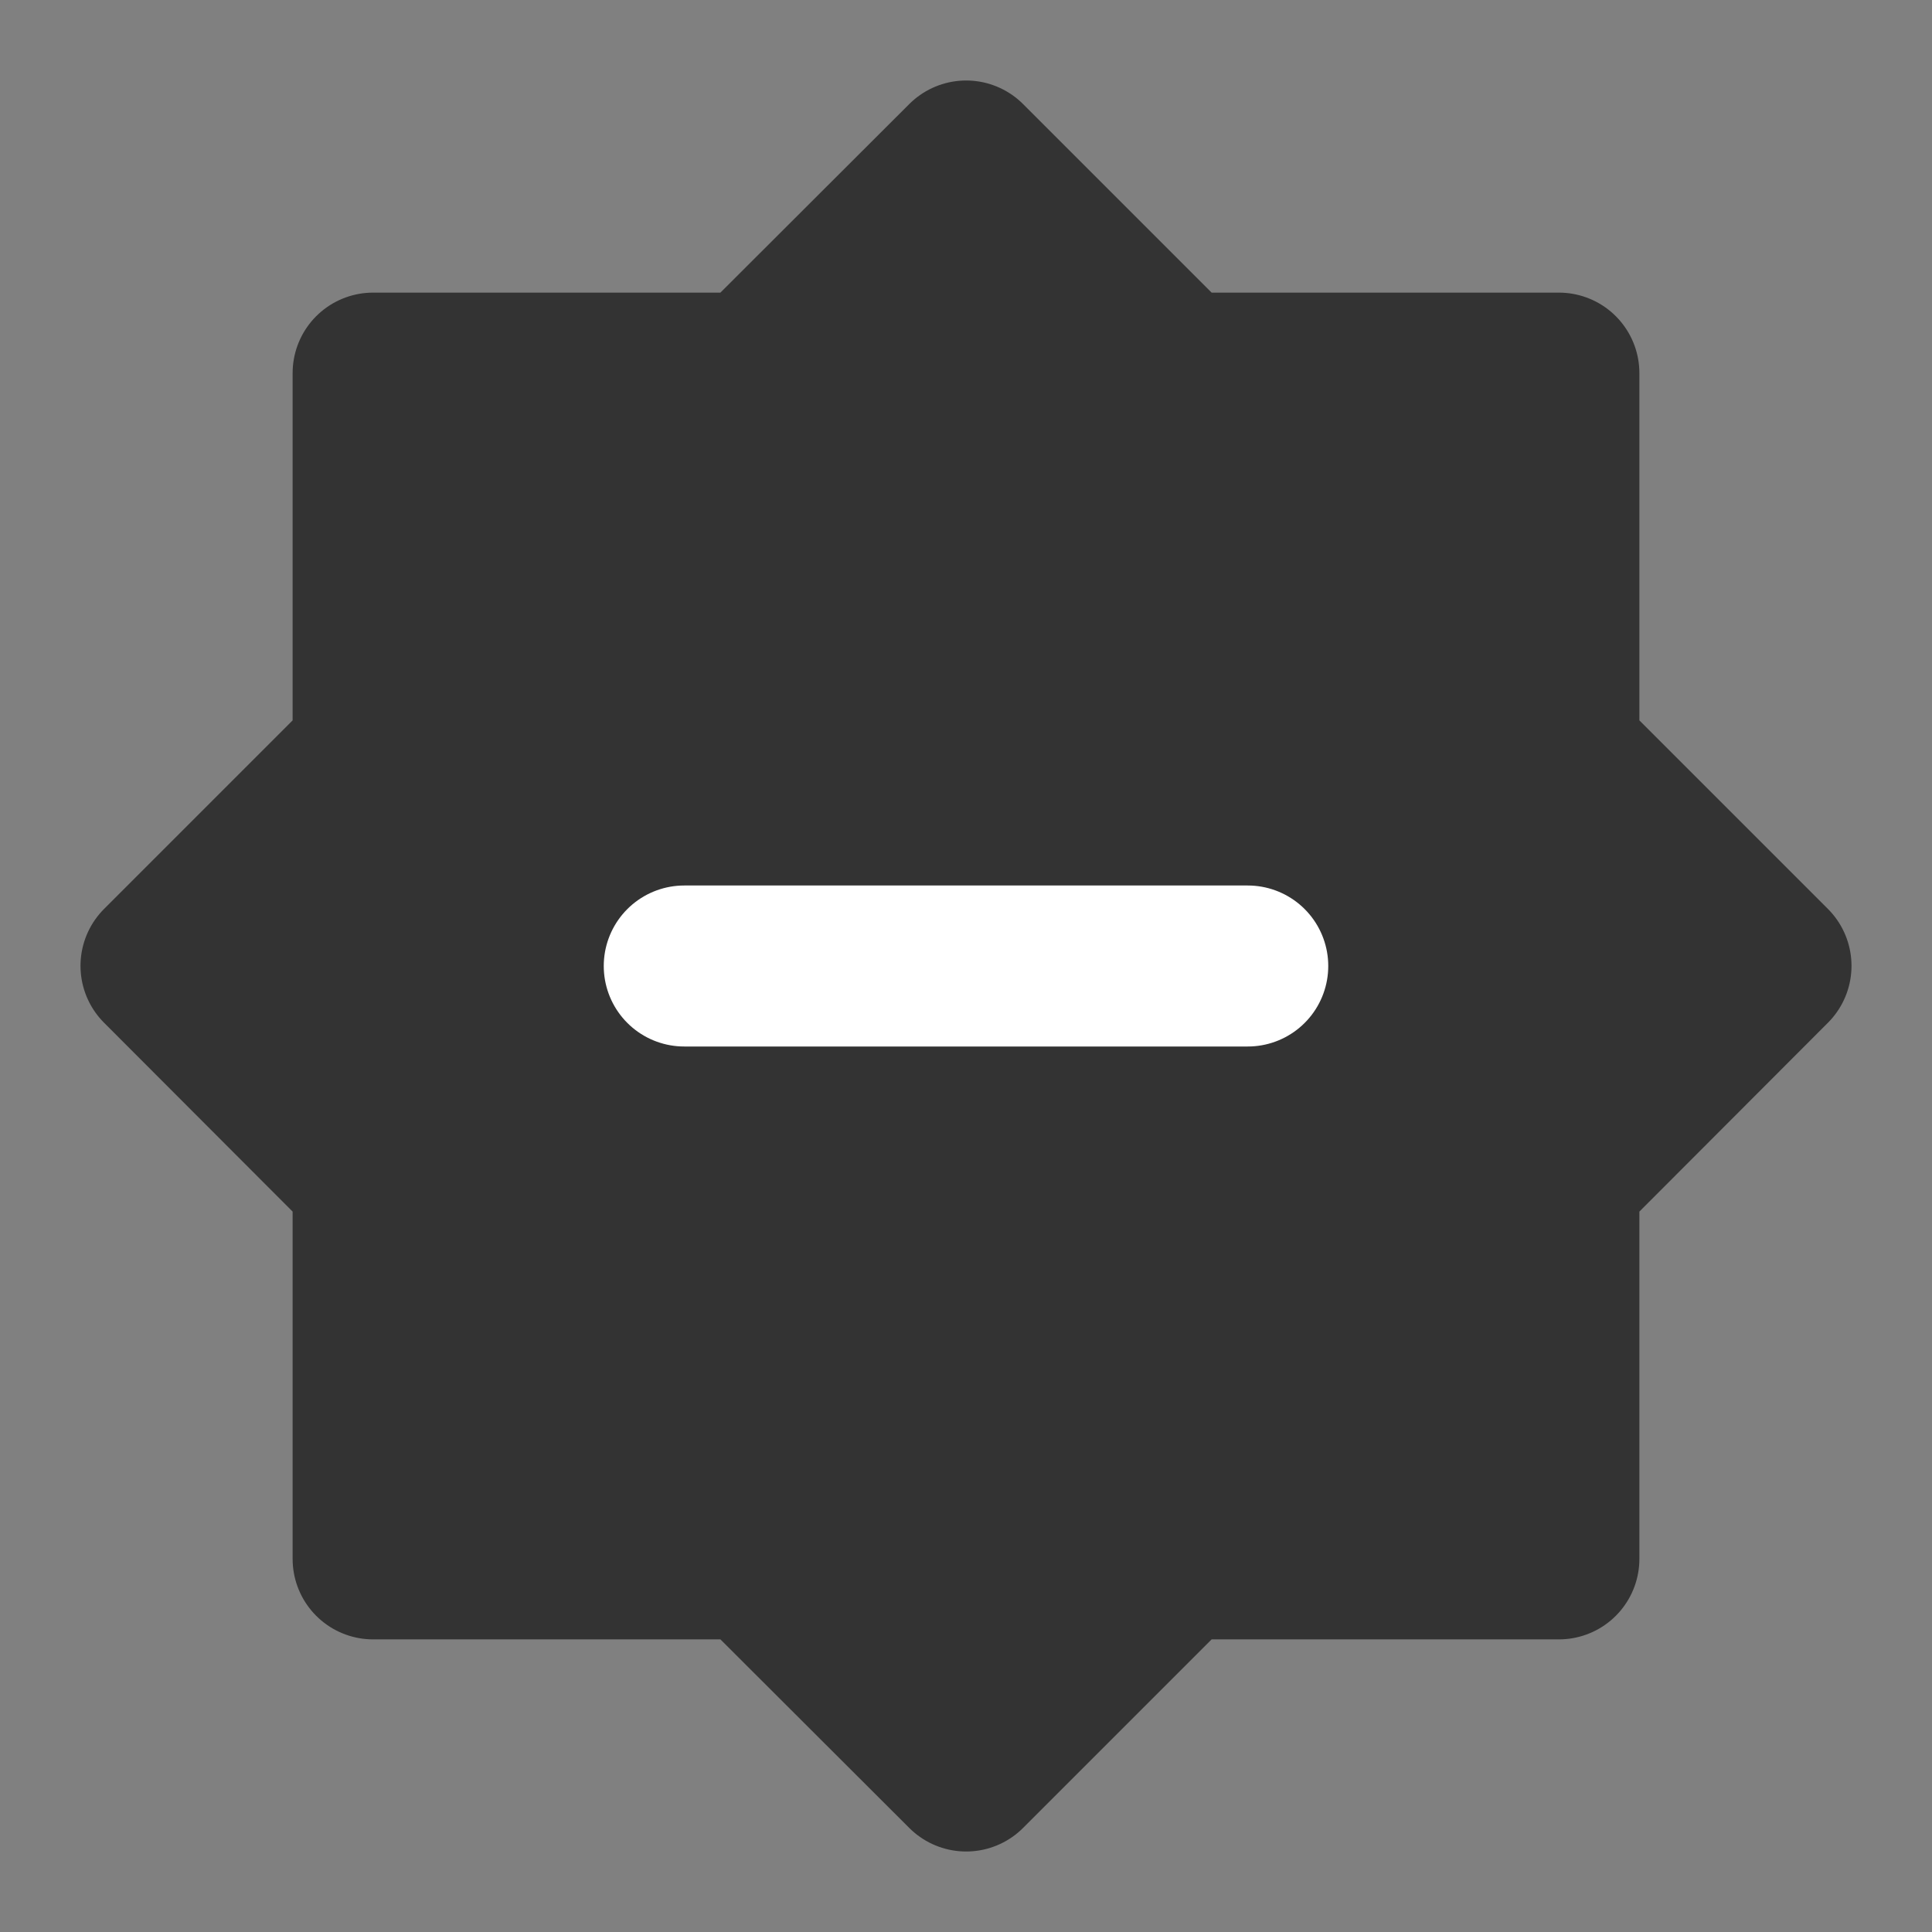 <svg width="24" height="24" viewBox="0 0 24 24" fill="none" xmlns="http://www.w3.org/2000/svg">
<rect x="0" y="0" width="24" height="24" fill="#808080" stroke="none"/>
<path d="M12.002 2L14.637 4.635H19.365V9.363L22 11.998L19.365 14.637V19.365H14.637L12.002 22L9.363 19.365H4.635V14.637L2 11.998L4.635 9.363V4.635H9.363L12.002 2Z" fill="#333333" stroke="#333333" stroke-width="2" stroke-miterlimit="10" stroke-linecap="round" stroke-linejoin="round"/>
<path d="M8.5 12H15.5" stroke="white" stroke-width="2" stroke-miterlimit="10" stroke-linecap="round" stroke-linejoin="round"/>
</svg>
